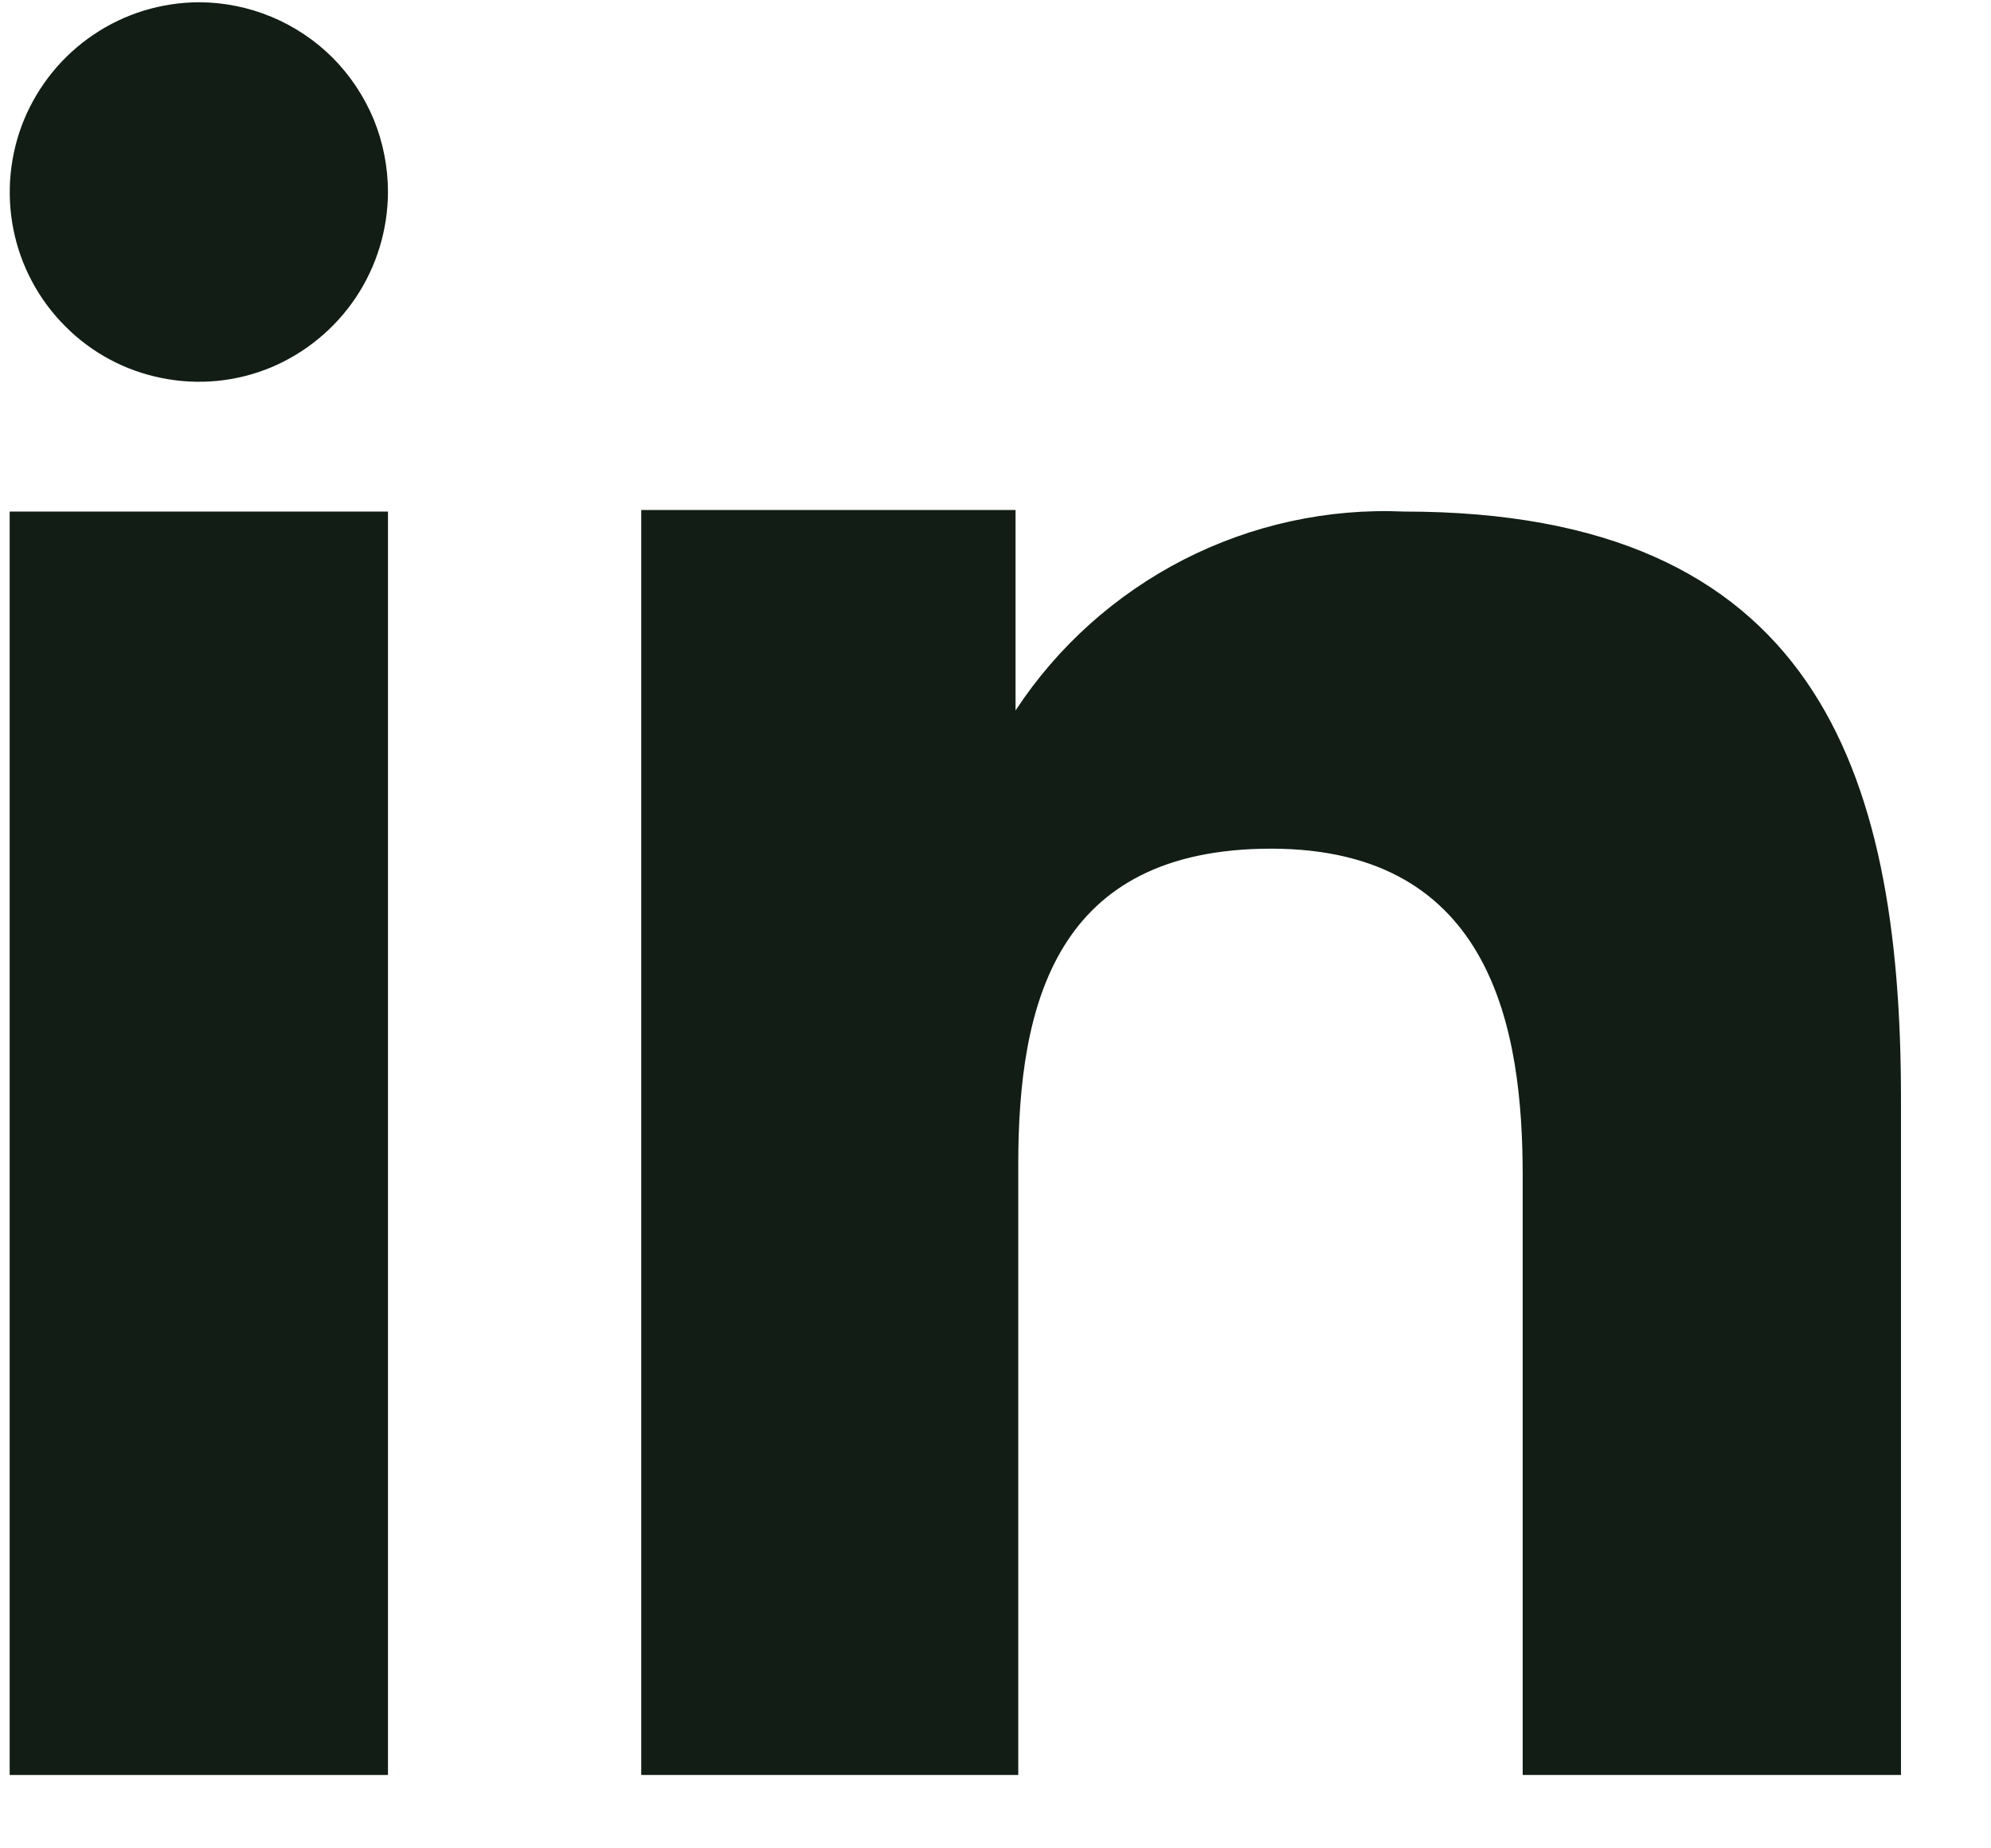 <svg width="14" height="13" viewBox="0 0 14 13" fill="none" xmlns="http://www.w3.org/2000/svg">
<path fill-rule="evenodd" clip-rule="evenodd" d="M7.141 3.587V4.997C7.436 4.547 7.844 4.182 8.323 3.936C8.802 3.691 9.336 3.574 9.874 3.598C12.746 3.598 13.367 5.393 13.367 7.728V12.484H10.707V8.268C10.707 7.262 10.504 5.969 8.938 5.969C7.42 5.969 7.16 7.064 7.16 8.193V12.484H4.509V3.587H7.141ZM2.728 1.351C2.727 1.614 2.649 1.872 2.503 2.091C2.357 2.31 2.149 2.482 1.906 2.584C1.663 2.685 1.396 2.711 1.138 2.659C0.88 2.608 0.643 2.481 0.458 2.294C0.272 2.108 0.145 1.87 0.094 1.612C0.043 1.354 0.069 1.086 0.169 0.842C0.27 0.599 0.44 0.39 0.659 0.243C0.877 0.096 1.134 0.017 1.398 0.016C1.573 0.016 1.746 0.051 1.908 0.118C2.069 0.185 2.216 0.283 2.34 0.407C2.463 0.531 2.561 0.679 2.628 0.84C2.694 1.002 2.728 1.176 2.728 1.351Z" fill="#111D15"/>
<path d="M2.728 3.598H0.068V12.484H2.728V3.598Z" fill="#111D15"/>
</svg>

